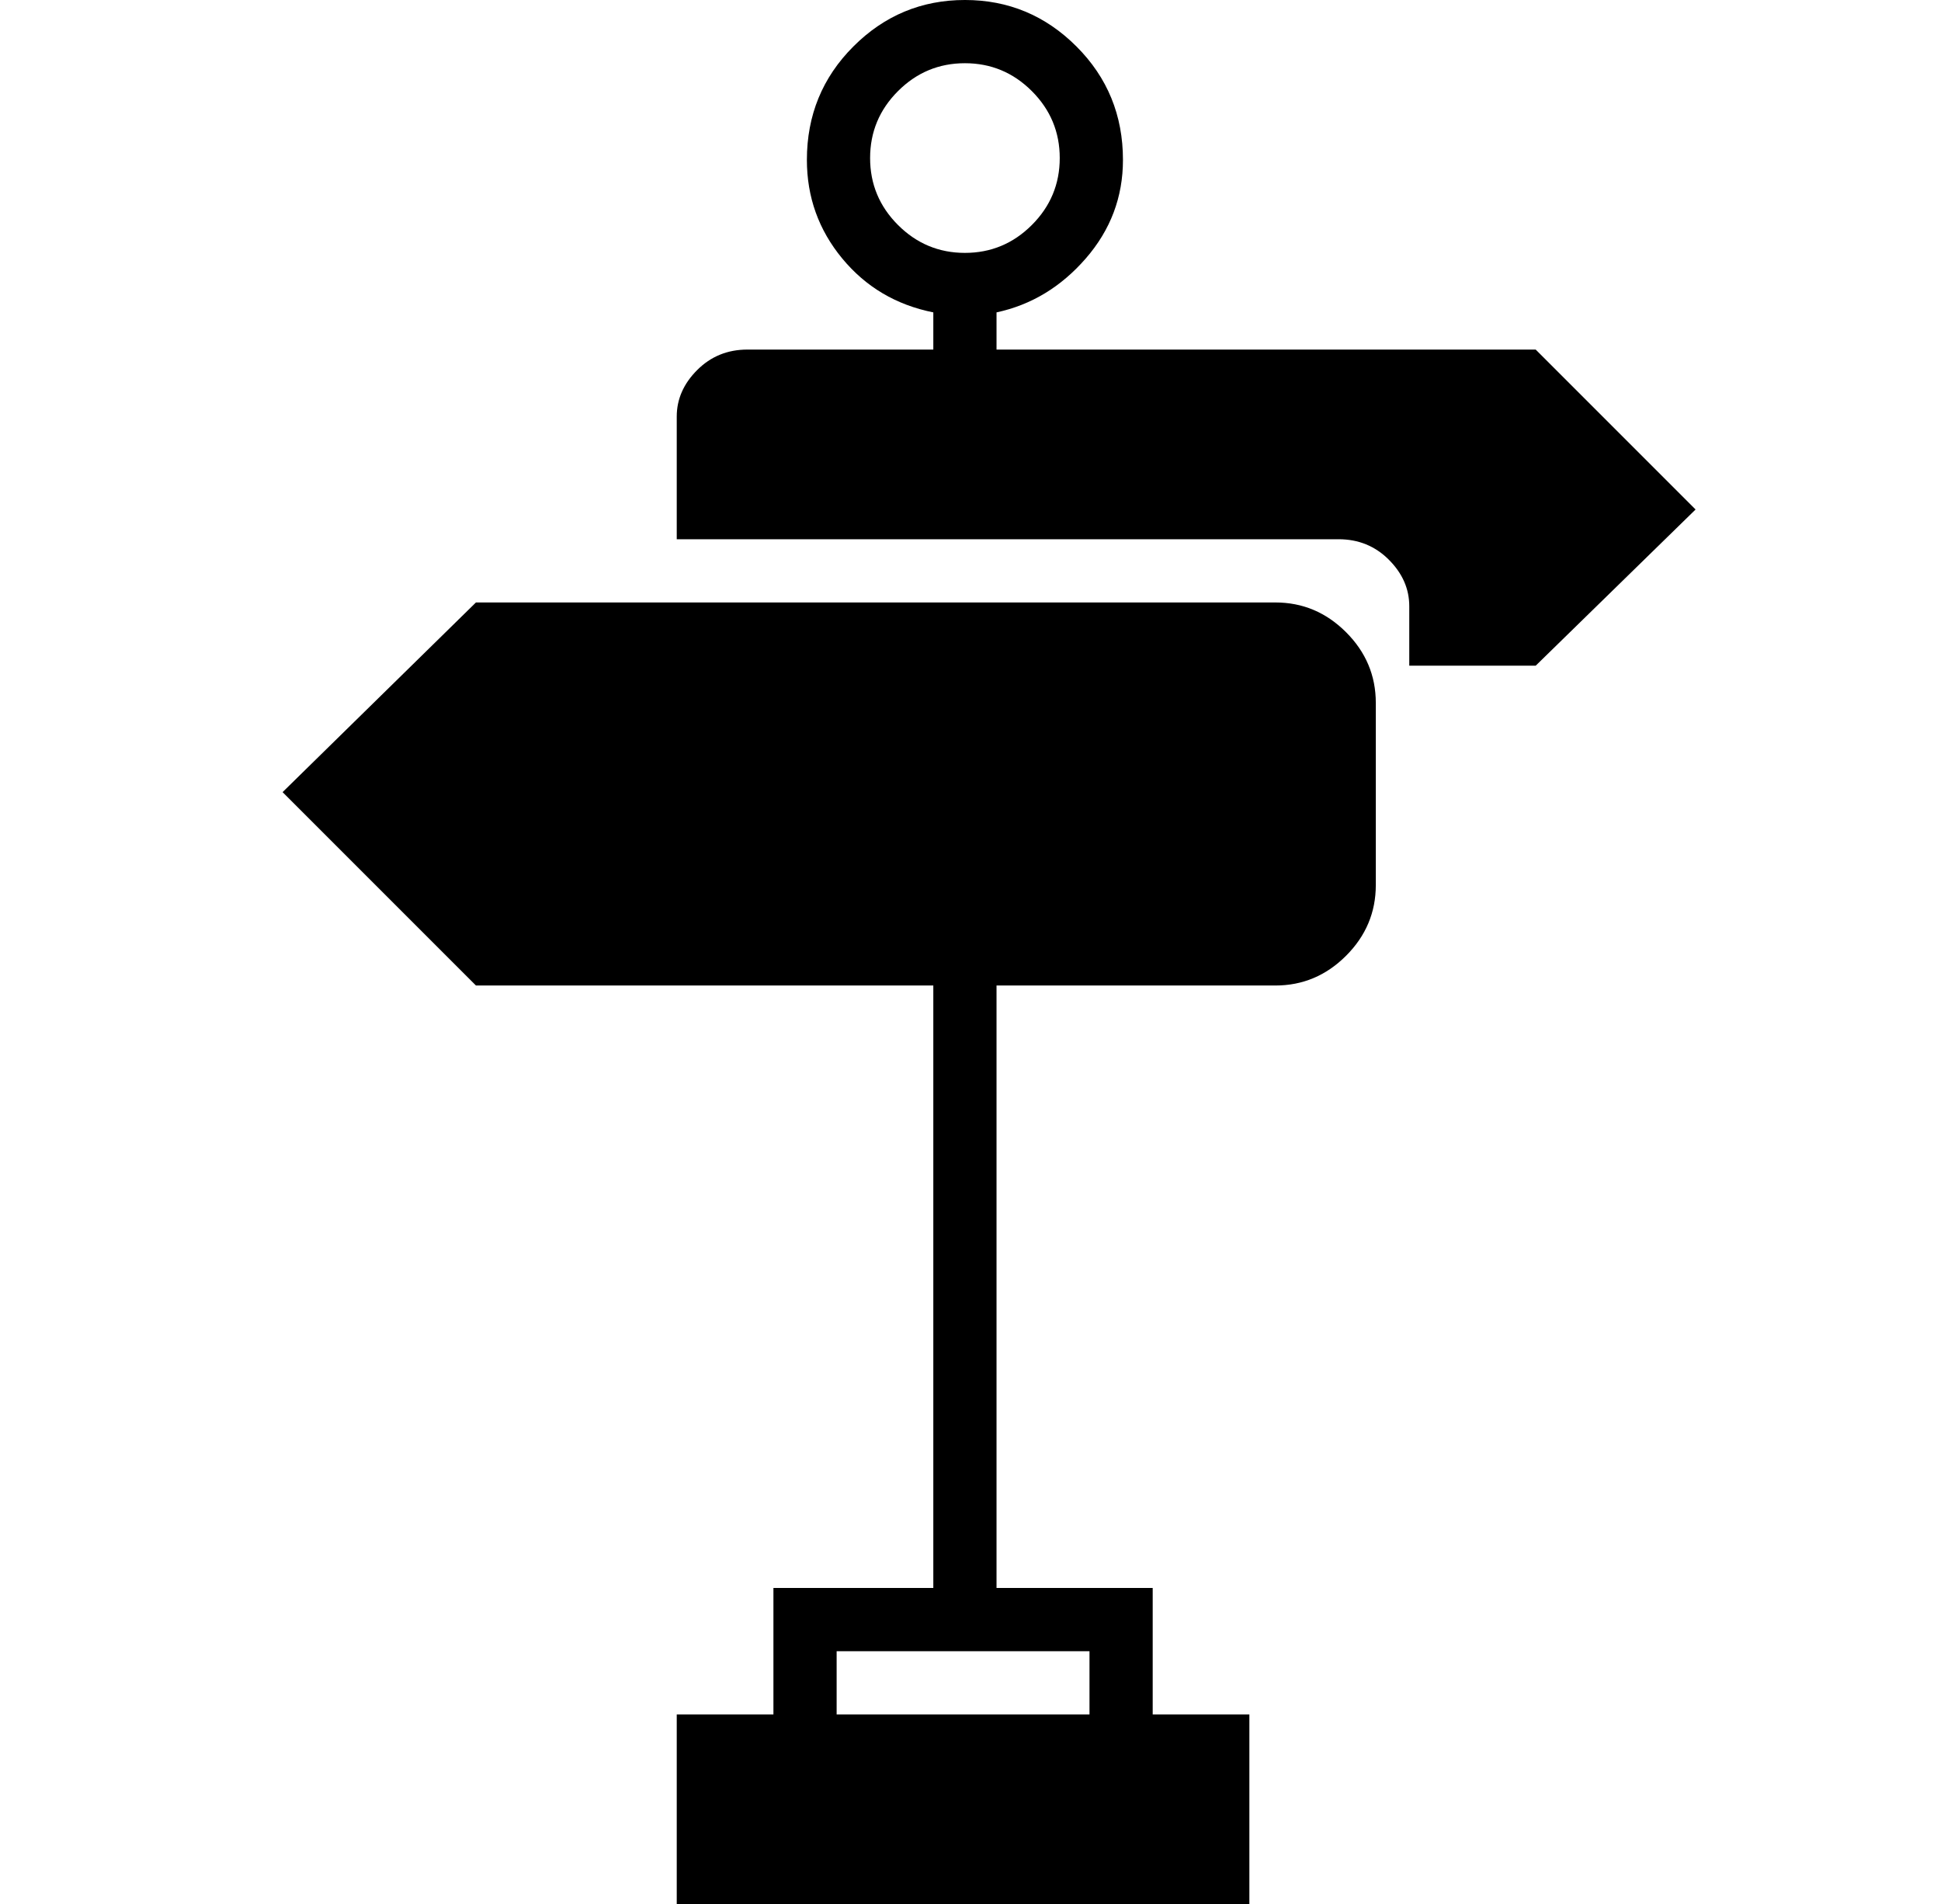 <?xml version="1.0" standalone="no"?>
<!DOCTYPE svg PUBLIC "-//W3C//DTD SVG 1.1//EN" "http://www.w3.org/Graphics/SVG/1.1/DTD/svg11.dtd" >
<svg xmlns="http://www.w3.org/2000/svg" xmlns:xlink="http://www.w3.org/1999/xlink" version="1.1" viewBox="-10 0 522 512">
  <g transform="matrix(1 0 0 -1 0 448)">
   <path fill="currentColor"
d="M333 286q11 0 19 -8t8 -19v-49q0 -11 -8 -19t-19 -8h-75v-162h42v-34h26v-51h-154v51h26v34h43v162h-123l-52 52l52 51h215zM283 -13v17h-68v-17h68zM403 354l43 -43l-43 -42h-34v16q0 7 -5.5 12.5t-13.5 5.5h-178v33q0 7 5.5 12.5t13.5 5.5h50v10q-15 3 -24.5 14.5
t-9.5 26.5q0 18 12.5 30.5t30 12.5t30 -12.5t12.5 -30.5q0 -15 -10 -26.5t-24 -14.5v-10h145zM224 405.5q0 -10.5 7.5 -18t18 -7.5t18 7.5t7.5 18t-7.5 18t-18 7.5t-18 -7.5t-7.5 -18z" />
  </g>

</svg>
